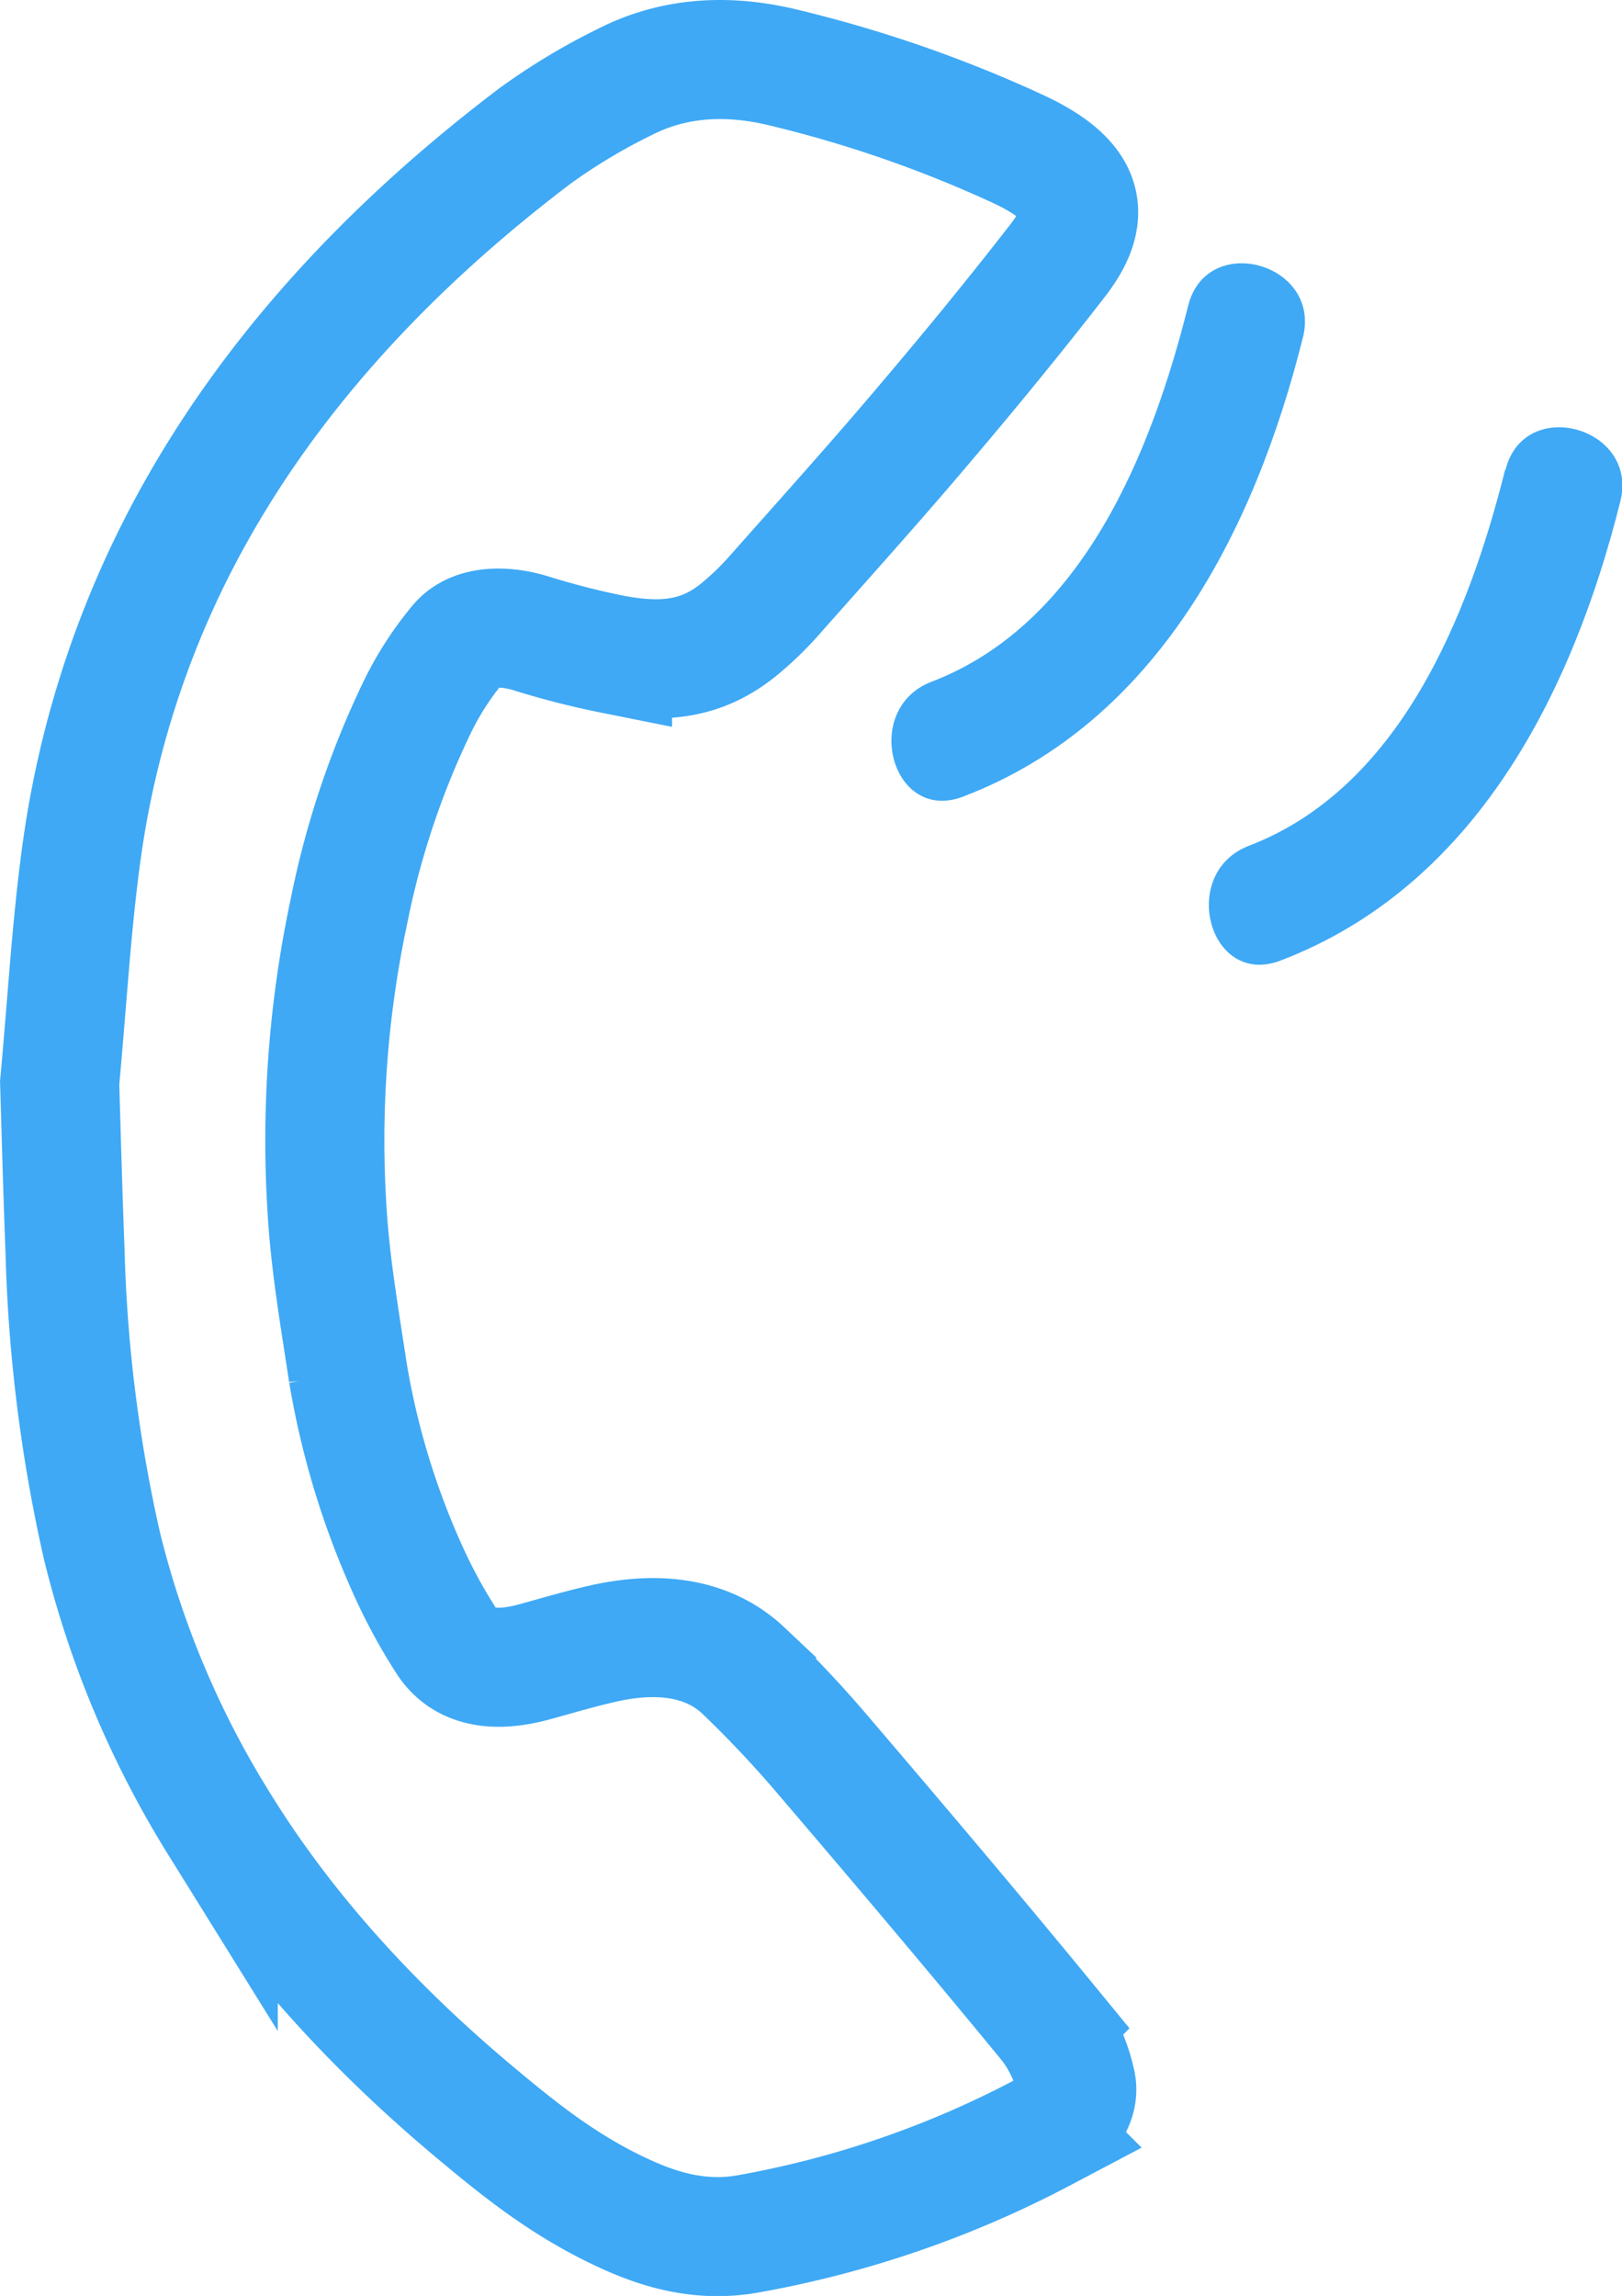 <svg data-name="Layer 1" xmlns="http://www.w3.org/2000/svg" viewBox="0 0 196.28 277.85"><path d="M7.22 131.05c.94-10.21 1.43-19.13 2.66-28a116.34 116.34 0 0114.38-42.1q14-24.43 40.51-44.52a74 74 0 0110.92-6.55c5.61-2.84 11.94-3.41 18.93-1.75a152.37 152.37 0 0128.43 9.83c7.94 3.65 9.47 7.69 5 13.49-5.14 6.64-10.52 13.2-16.05 19.72-5.91 7-12.08 13.85-18.19 20.75a37.38 37.38 0 01-4.08 4c-4.23 3.57-8.77 4.56-15.61 3.25a96.48 96.48 0 01-9.88-2.53c-3.5-1.06-7-.87-8.78 1.24a37.87 37.87 0 00-5.07 7.9 103.54 103.54 0 00-8.14 24.39 133.28 133.28 0 00-2.65 36.62c.41 6.46 1.53 12.91 2.51 19.37a96.07 96.07 0 007.29 23.93 65.12 65.12 0 004.61 8.49c2 3.13 5.63 3.91 10.67 2.53 3-.82 6-1.73 9.05-2.37 6.74-1.36 12.32-.26 16.22 3.42a138 138 0 019.87 10.5c9.16 10.73 18.27 21.49 27.15 32.32a17.81 17.81 0 013.18 6.82c.68 2.46-1 4.68-4 6.29a122.21 122.21 0 01-35.52 12.23c-5.77 1.05-10.75-.43-15.24-2.52-7.07-3.28-12.39-7.56-17.59-11.9-13.11-10.92-23.64-22.73-31.39-35.36a115.45 115.45 0 01-14.09-33.55 182.69 182.69 0 01-4.45-35.59c-.28-7.23-.47-14.43-.65-20.35z" fill="none" stroke="#3fa9f5" stroke-miterlimit="10" stroke-width="14.41"/><path d="M143.78 37c-4.4 17.57-12.71 38.48-31.05 45.5-8.58 3.28-4.85 17.22 3.83 13.9 23.54-9 35.31-32.37 41.11-55.57 2.25-9-11.64-12.84-13.89-3.83zm38.36 19.84c-4.4 17.58-12.71 38.49-31 45.51-8.57 3.28-4.85 17.22 3.83 13.89 23.55-9 35.31-32.36 41.11-55.57 2.25-9-11.64-12.83-13.89-3.83z" fill="#3fa9f5"/></svg>